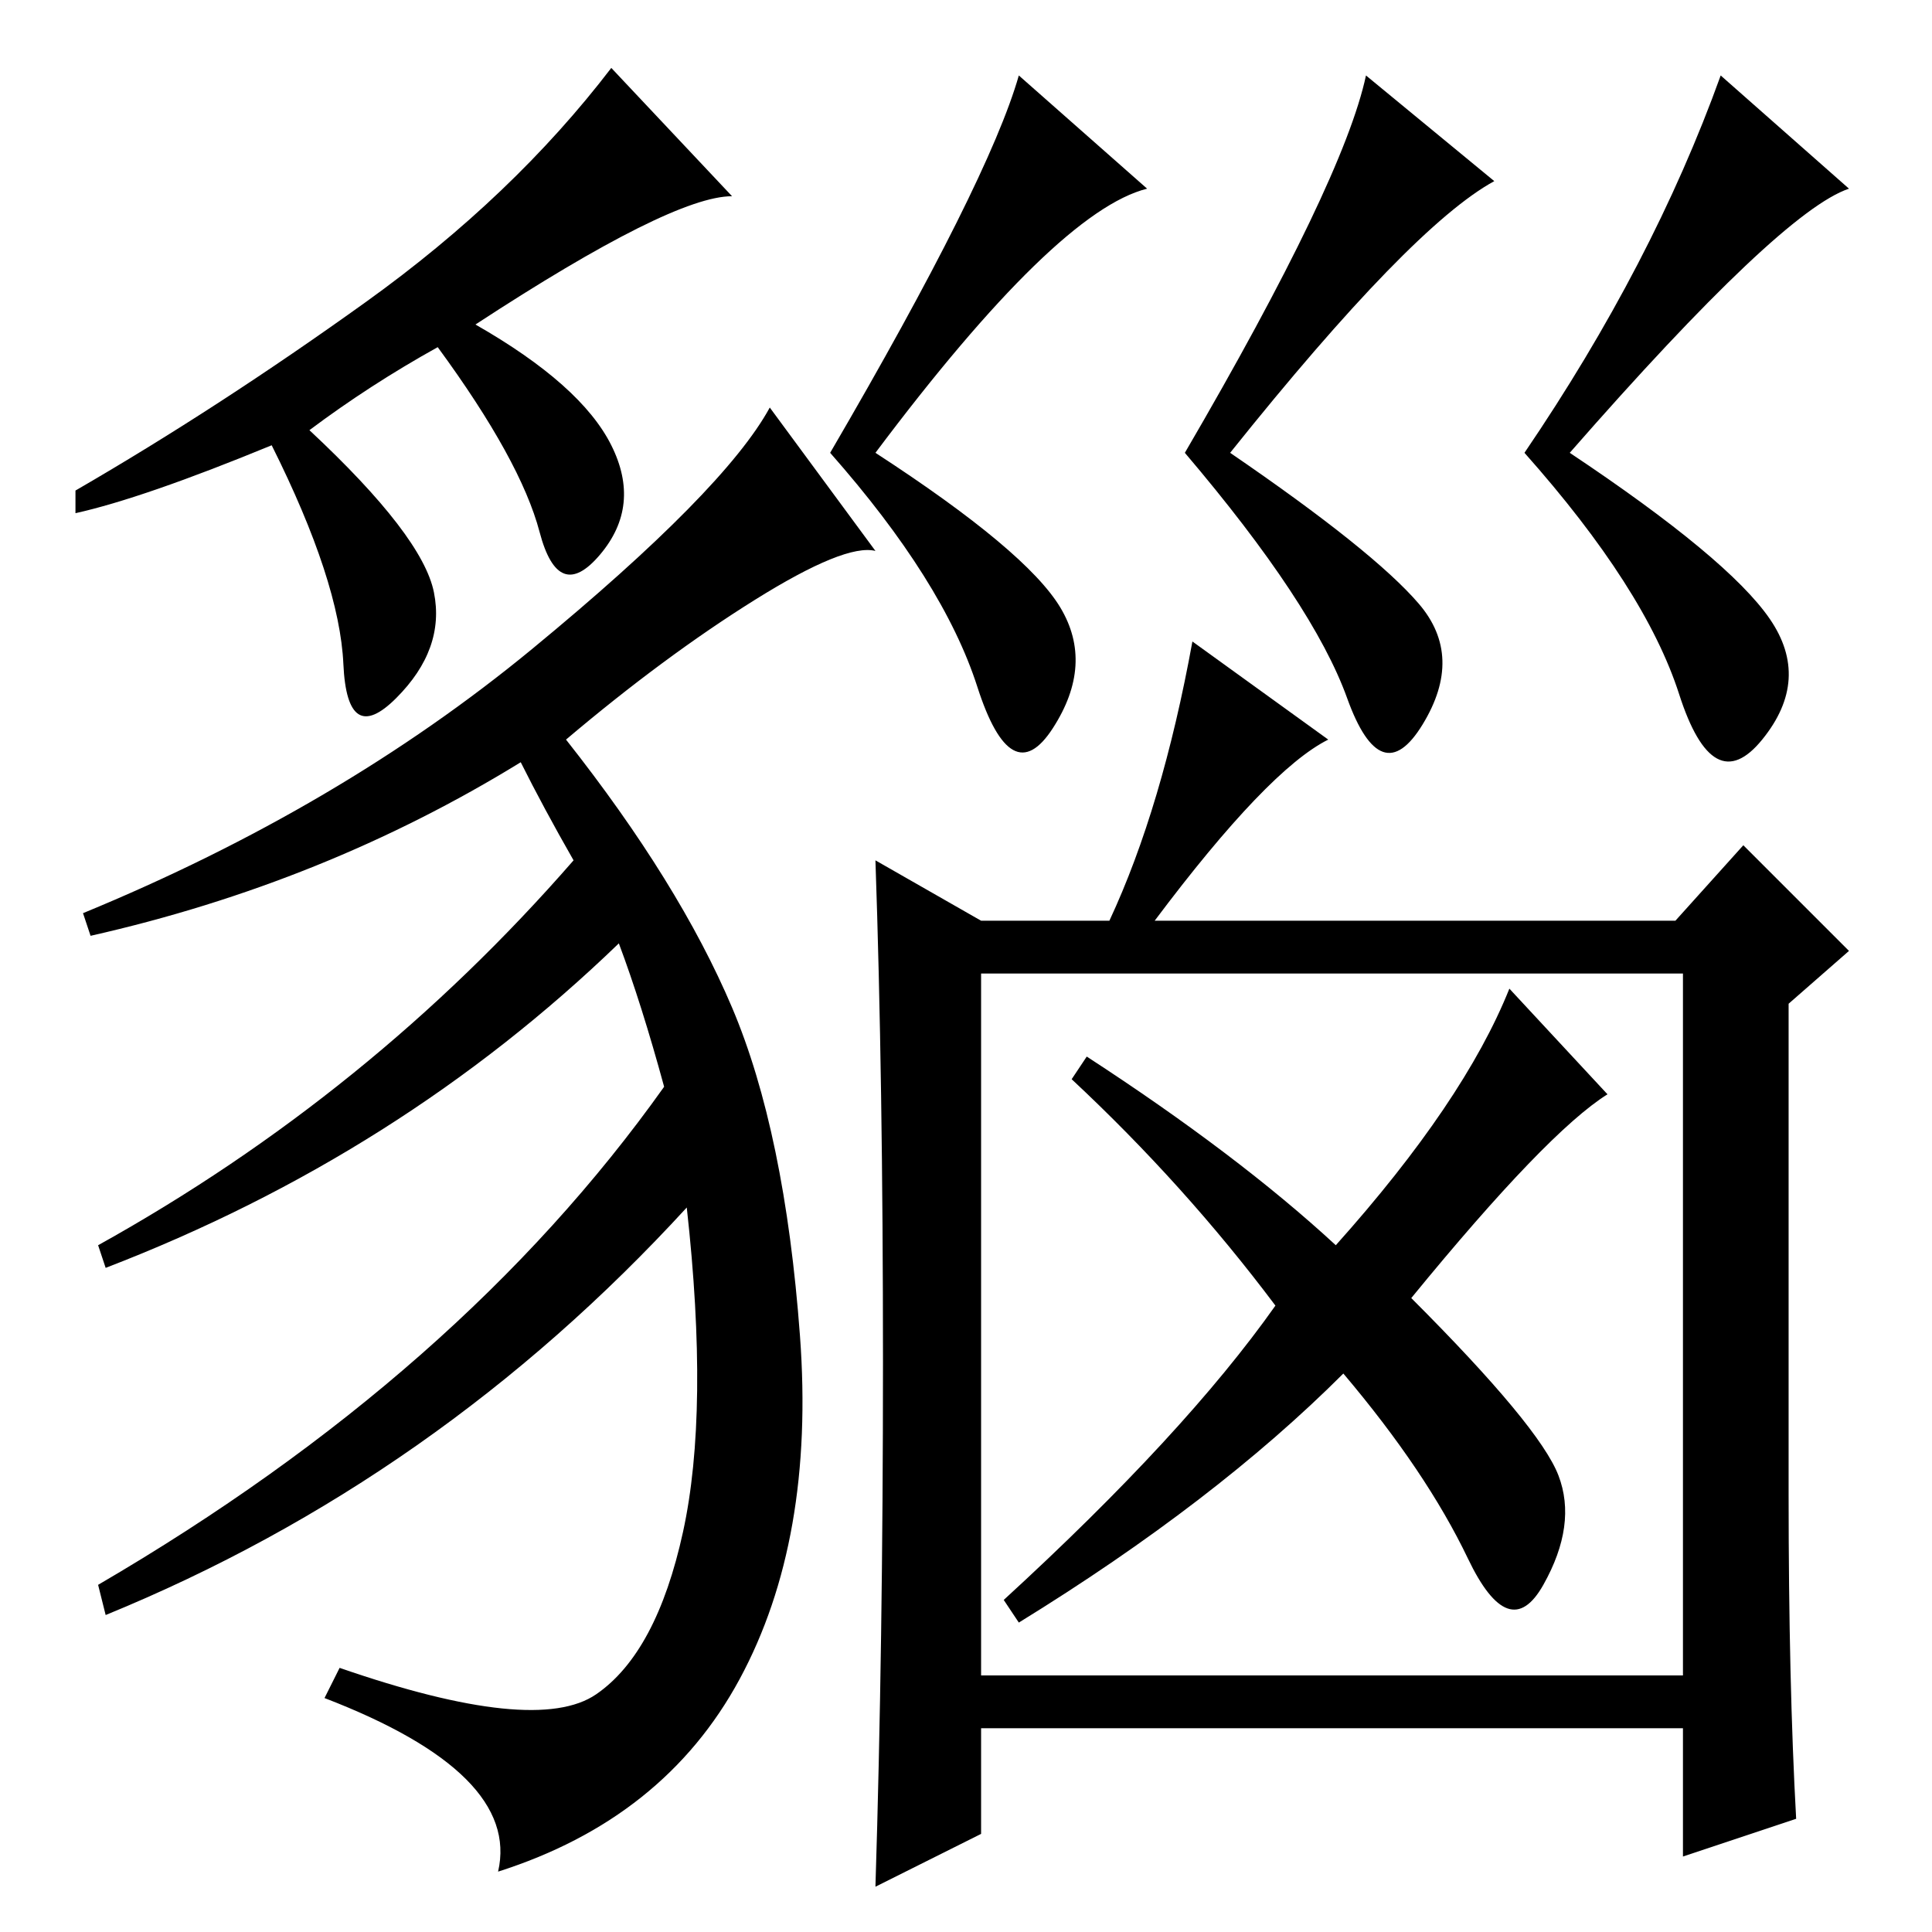 <?xml version="1.0" standalone="no"?>
<!DOCTYPE svg PUBLIC "-//W3C//DTD SVG 1.1//EN" "http://www.w3.org/Graphics/SVG/1.1/DTD/svg11.dtd" >
<svg xmlns="http://www.w3.org/2000/svg" xmlns:xlink="http://www.w3.org/1999/xlink" version="1.1" viewBox="0 -36 256 256">
  <g transform="matrix(1 0 0 -1 0 220)">
   <path fill="currentColor"
d="M237 58q0 -25 1 -43l-15 -5v17h-93v-14l-14 -7q1 32 1 69.5t-1 66.5l14 -8h17q7 15 11 37l18 -13q-8 -4 -23 -24h69l9 10l14 -14l-8 -7v-65zM130 34h93v93h-93v-93zM169 83q-12 16 -27 30l2 3q20 -13 33 -25q17 19 23 34l13 -14q-8 -5 -26 -27q17 -17 19.5 -23.5
t-2 -14.5t-10 3.5t-16.5 24.5q-17 -17 -43 -33l-2 3q24 22 36 39zM152 231q-12 -3 -36 -35q20 -13 24.5 -20.5t-1 -16t-10 5.5t-19.5 31q21 36 25 50zM245 231q-9 -3 -37 -35q21 -14 26.5 -22t-1 -16t-11 6t-20.5 32q17 25 26 50zM198 232q-11 -6 -35 -36q19 -13 25 -20
t0.5 -16t-10 3.5t-21.5 32.5q21 36 24 50zM97 230q-8 0 -34 -17q14 -8 18 -16t-1.5 -14.5t-8 3t-13.5 24.5q-9 -5 -17 -11q15 -14 16.5 -21.5t-5 -14t-7 4.5t-9.5 29q-17 -7 -26 -9v3q19 11 38.5 25t32.5 31zM116 183q-4 1 -16 -6.5t-25 -18.5q15 -19 22 -35.5t9 -43.5
t-8 -45.5t-32 -25.5q3 13 -23 23l2 4q26 -9 34 -3.5t11.5 21.5t0.5 43q-33 -36 -77 -54l-1 4q48 28 75 66q-3 11 -6 19q-29 -28 -68 -43l-1 3q36 20 63 51q-4 7 -7 13q-26 -16 -57 -23l-1 3q34 14 59.5 35t31.5 32z" />
  </g>

</svg>
